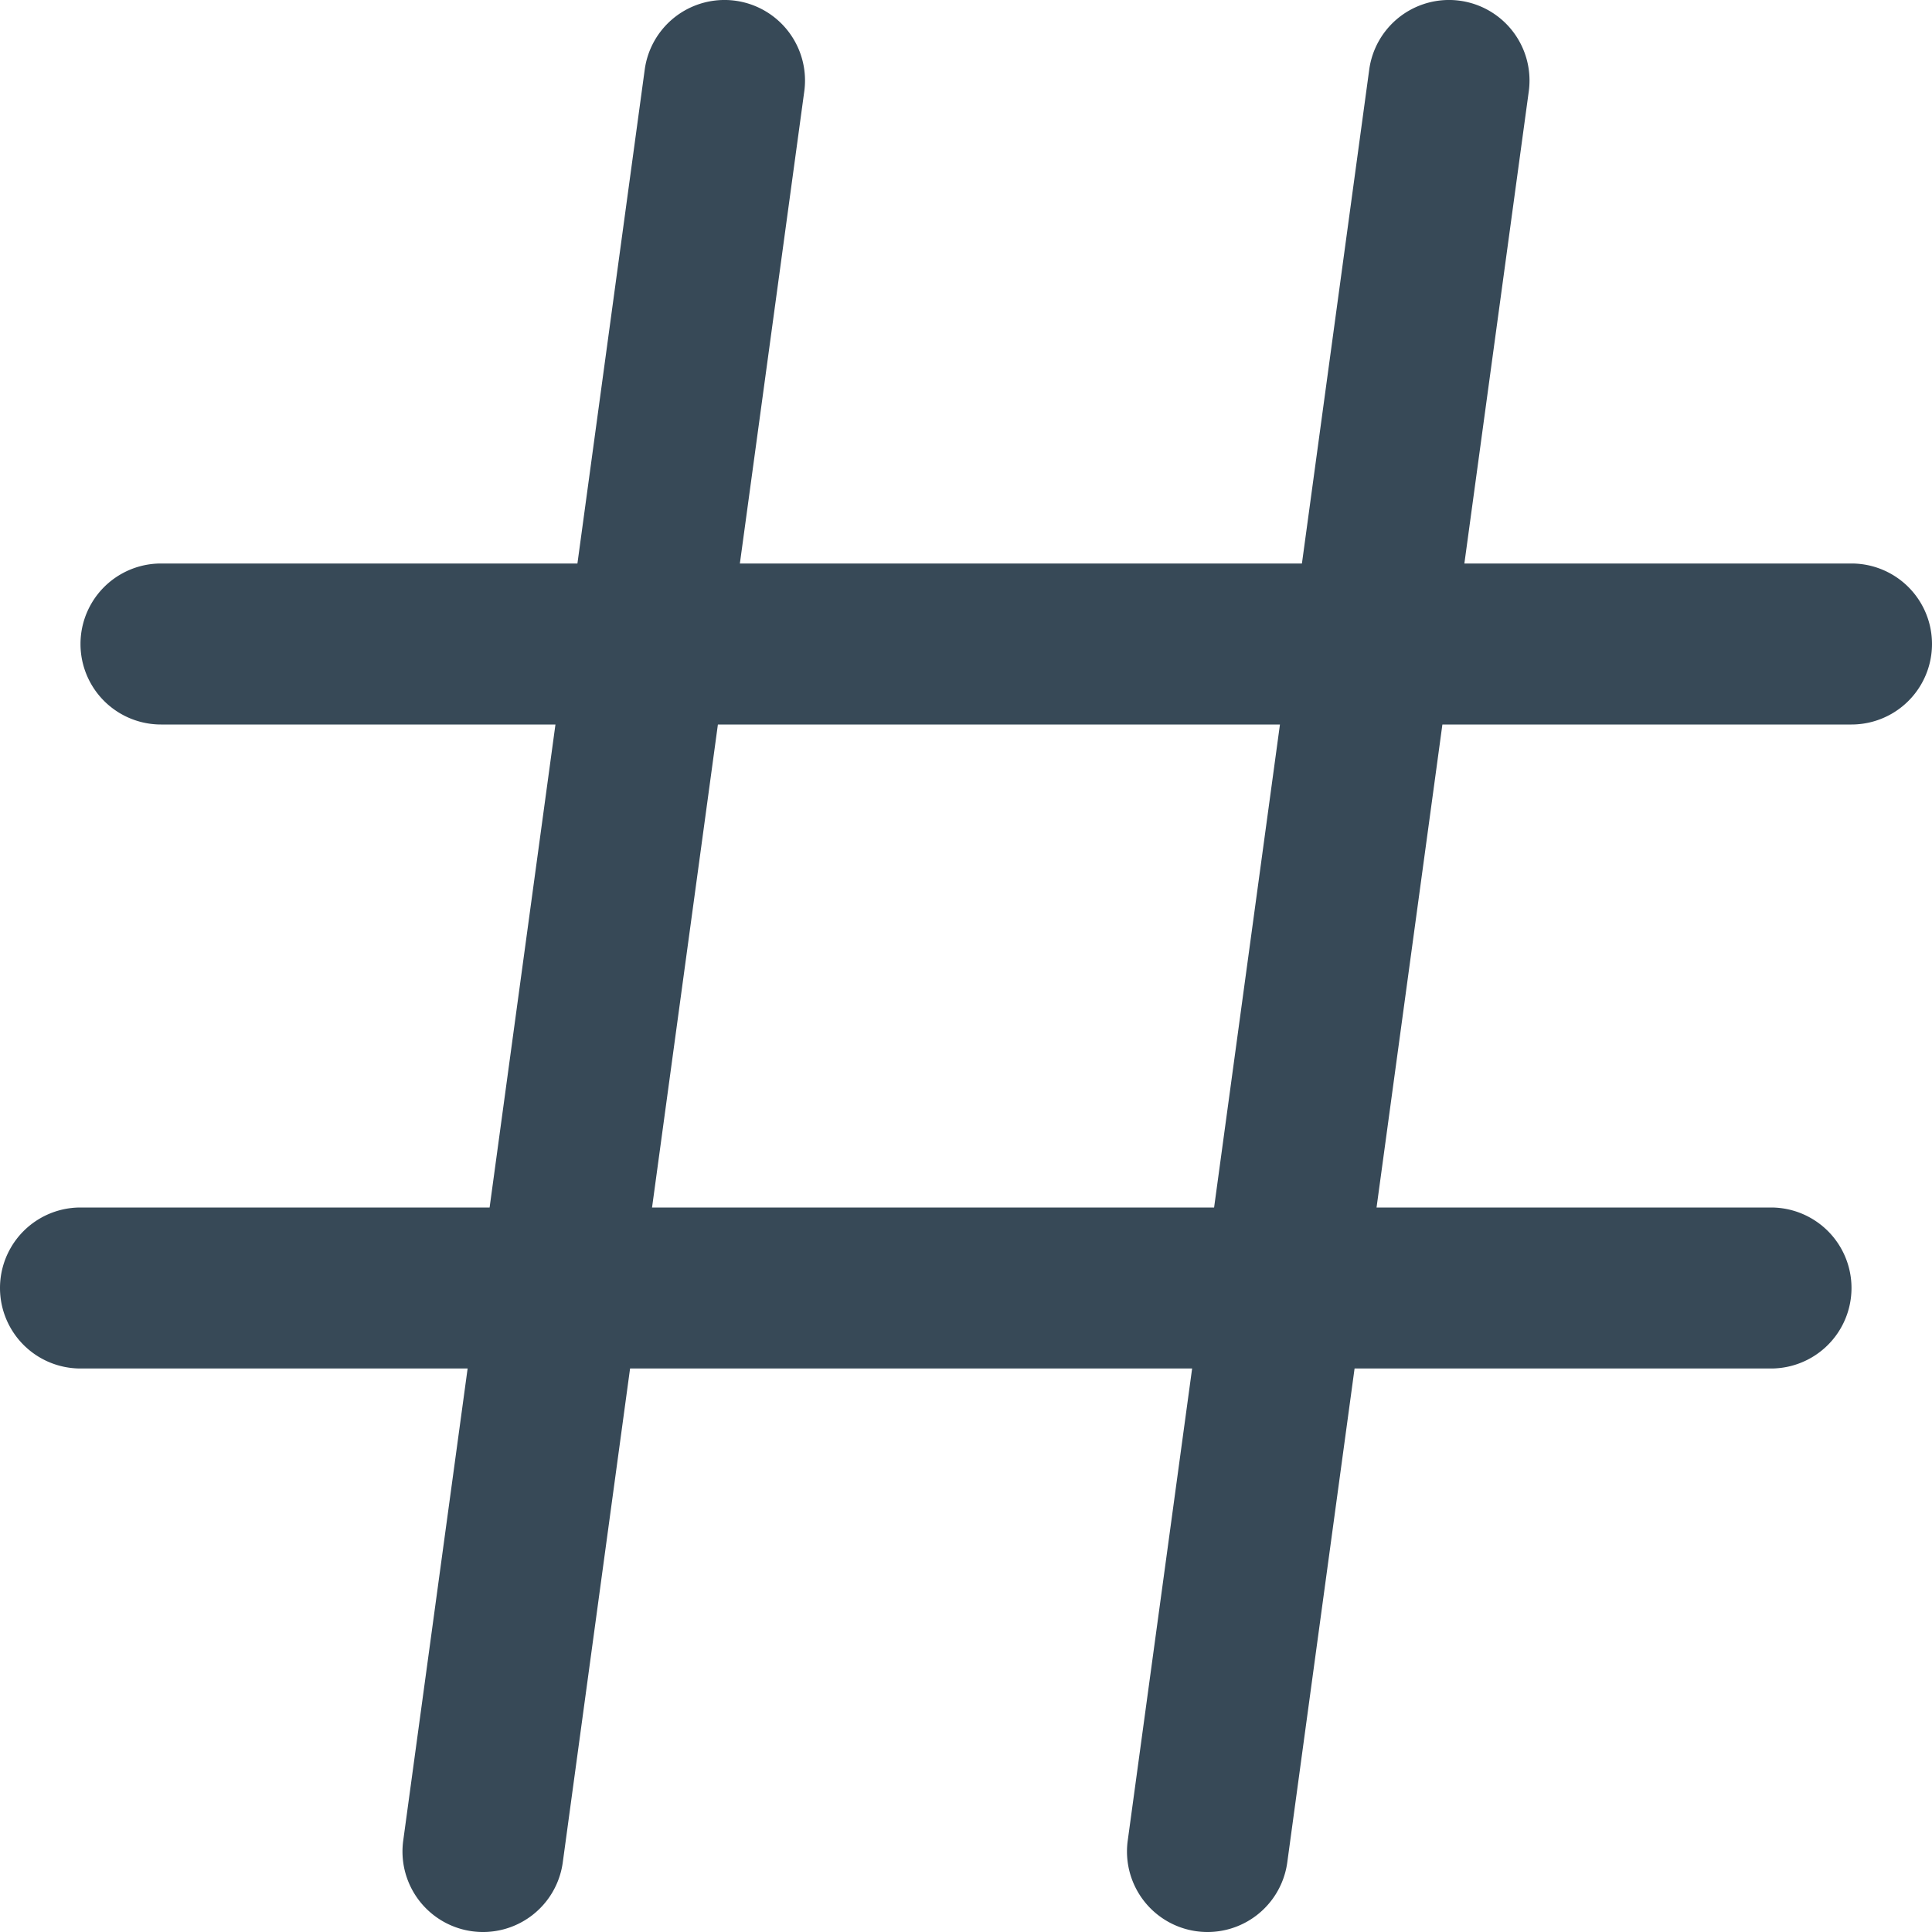 <svg xmlns="http://www.w3.org/2000/svg" width="24" height="24" fill="none" viewBox="0 0 24 24">
  <g clip-path="url(#a)">
    <path fill="#374957" d="M23 7h-4.809l.8-5.865a1 1 0 1 0-1.982-.27L16.173 7H9.191l.8-5.865a1 1 0 1 0-1.982-.27L7.173 7H2a1 1 0 0 0 0 2h4.9l-.818 6H1a1 1 0 1 0 0 2h4.809l-.8 5.865a1 1 0 1 0 1.982.27L7.827 17h6.982l-.8 5.865a1 1 0 0 0 1.982.27L16.827 17H22a1 1 0 0 0 0-2h-4.9l.818-6H23a1 1 0 1 0 0-2Zm-7.918 8H8.1l.818-6H15.9l-.818 6Z"/>
  </g>
  <defs>
    <clipPath id="a">
      <path fill="#fff" d="M0 0h24v24H0z"/>
    </clipPath>
  </defs>
</svg>
